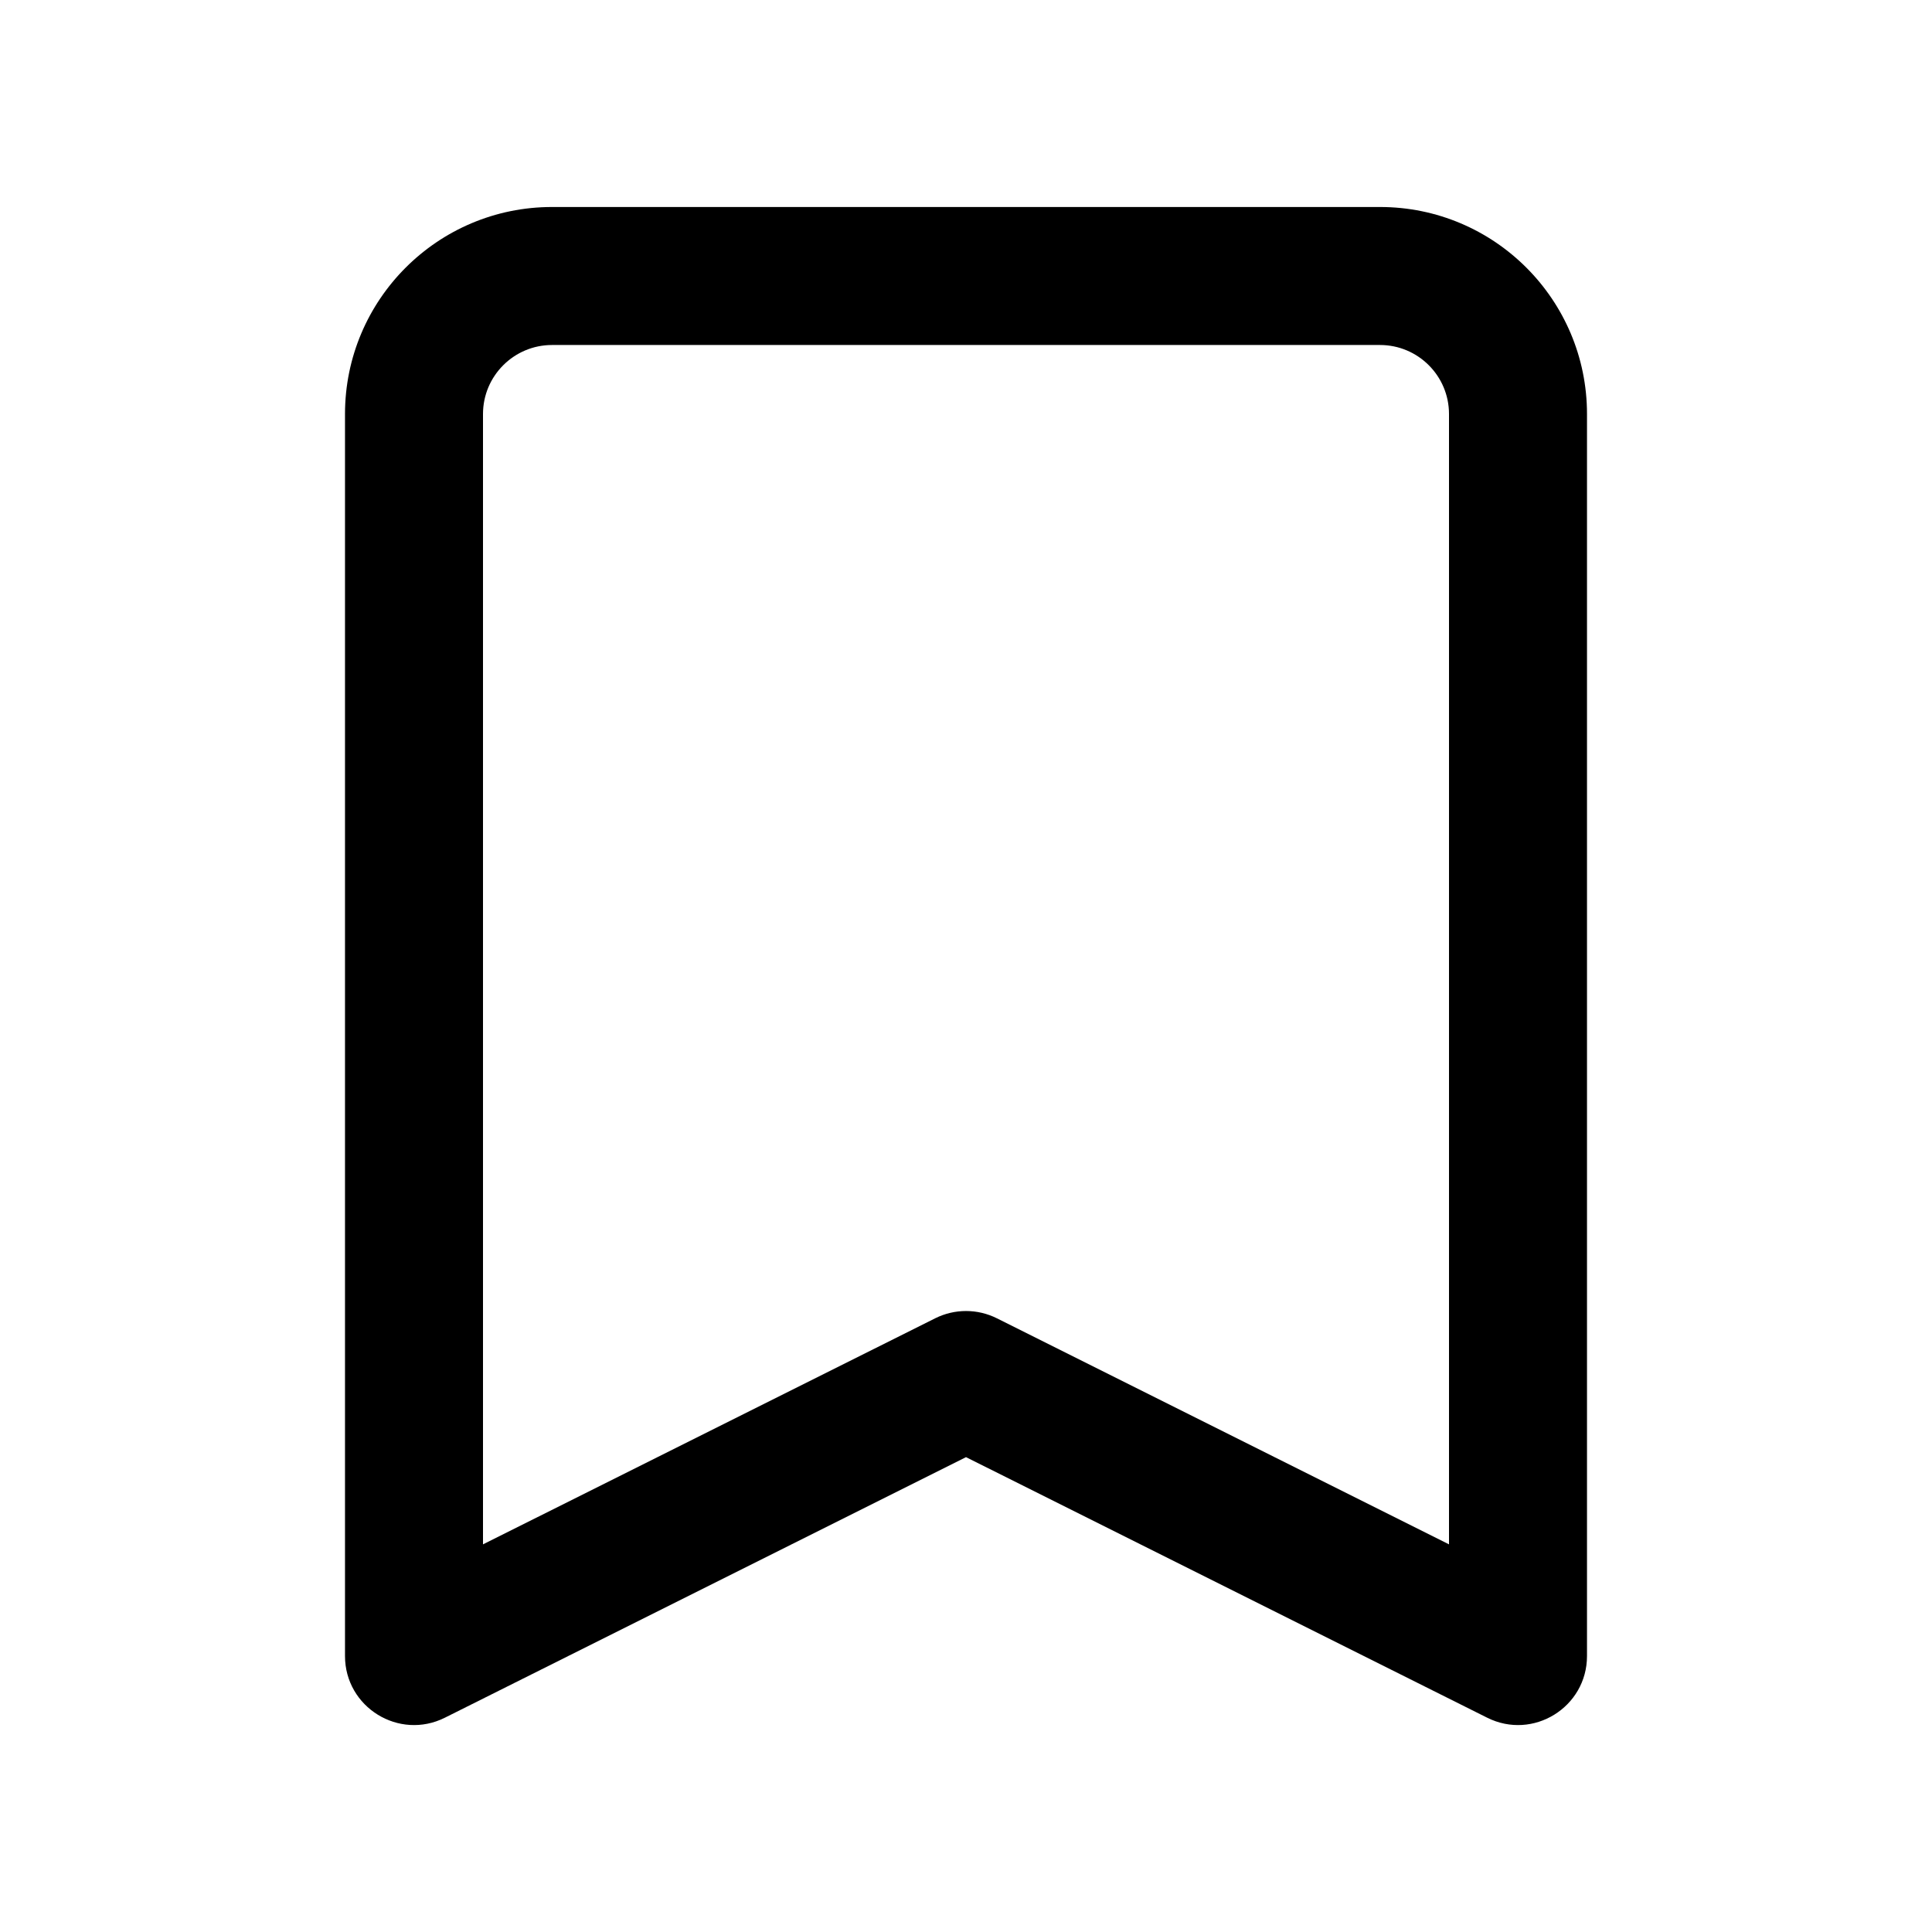 <svg xmlns="http://www.w3.org/2000/svg" width="28" height="28" viewBox="0 0 28 28" fill="currentColor" data-thumbprint-id="feature-bookmark"> <path d="M14,21.118 L6.448,24.894 C5.783,25.227 5,24.743 5,24 L5,6 C5,4.344 6.344,3 8,3 L20,3 C21.657,3 23,4.344 23,6 L23,24 C23,24.743 22.218,25.227 21.553,24.894 L14,21.118 Z M21,6 C21,5.448 20.552,5 20,5 L8,5 C7.449,5 7,5.448 7,6 L7,22.382 L13.553,19.106 C13.835,18.965 14.166,18.965 14.448,19.106 L21,22.382 L21,6 Z"/> </svg>